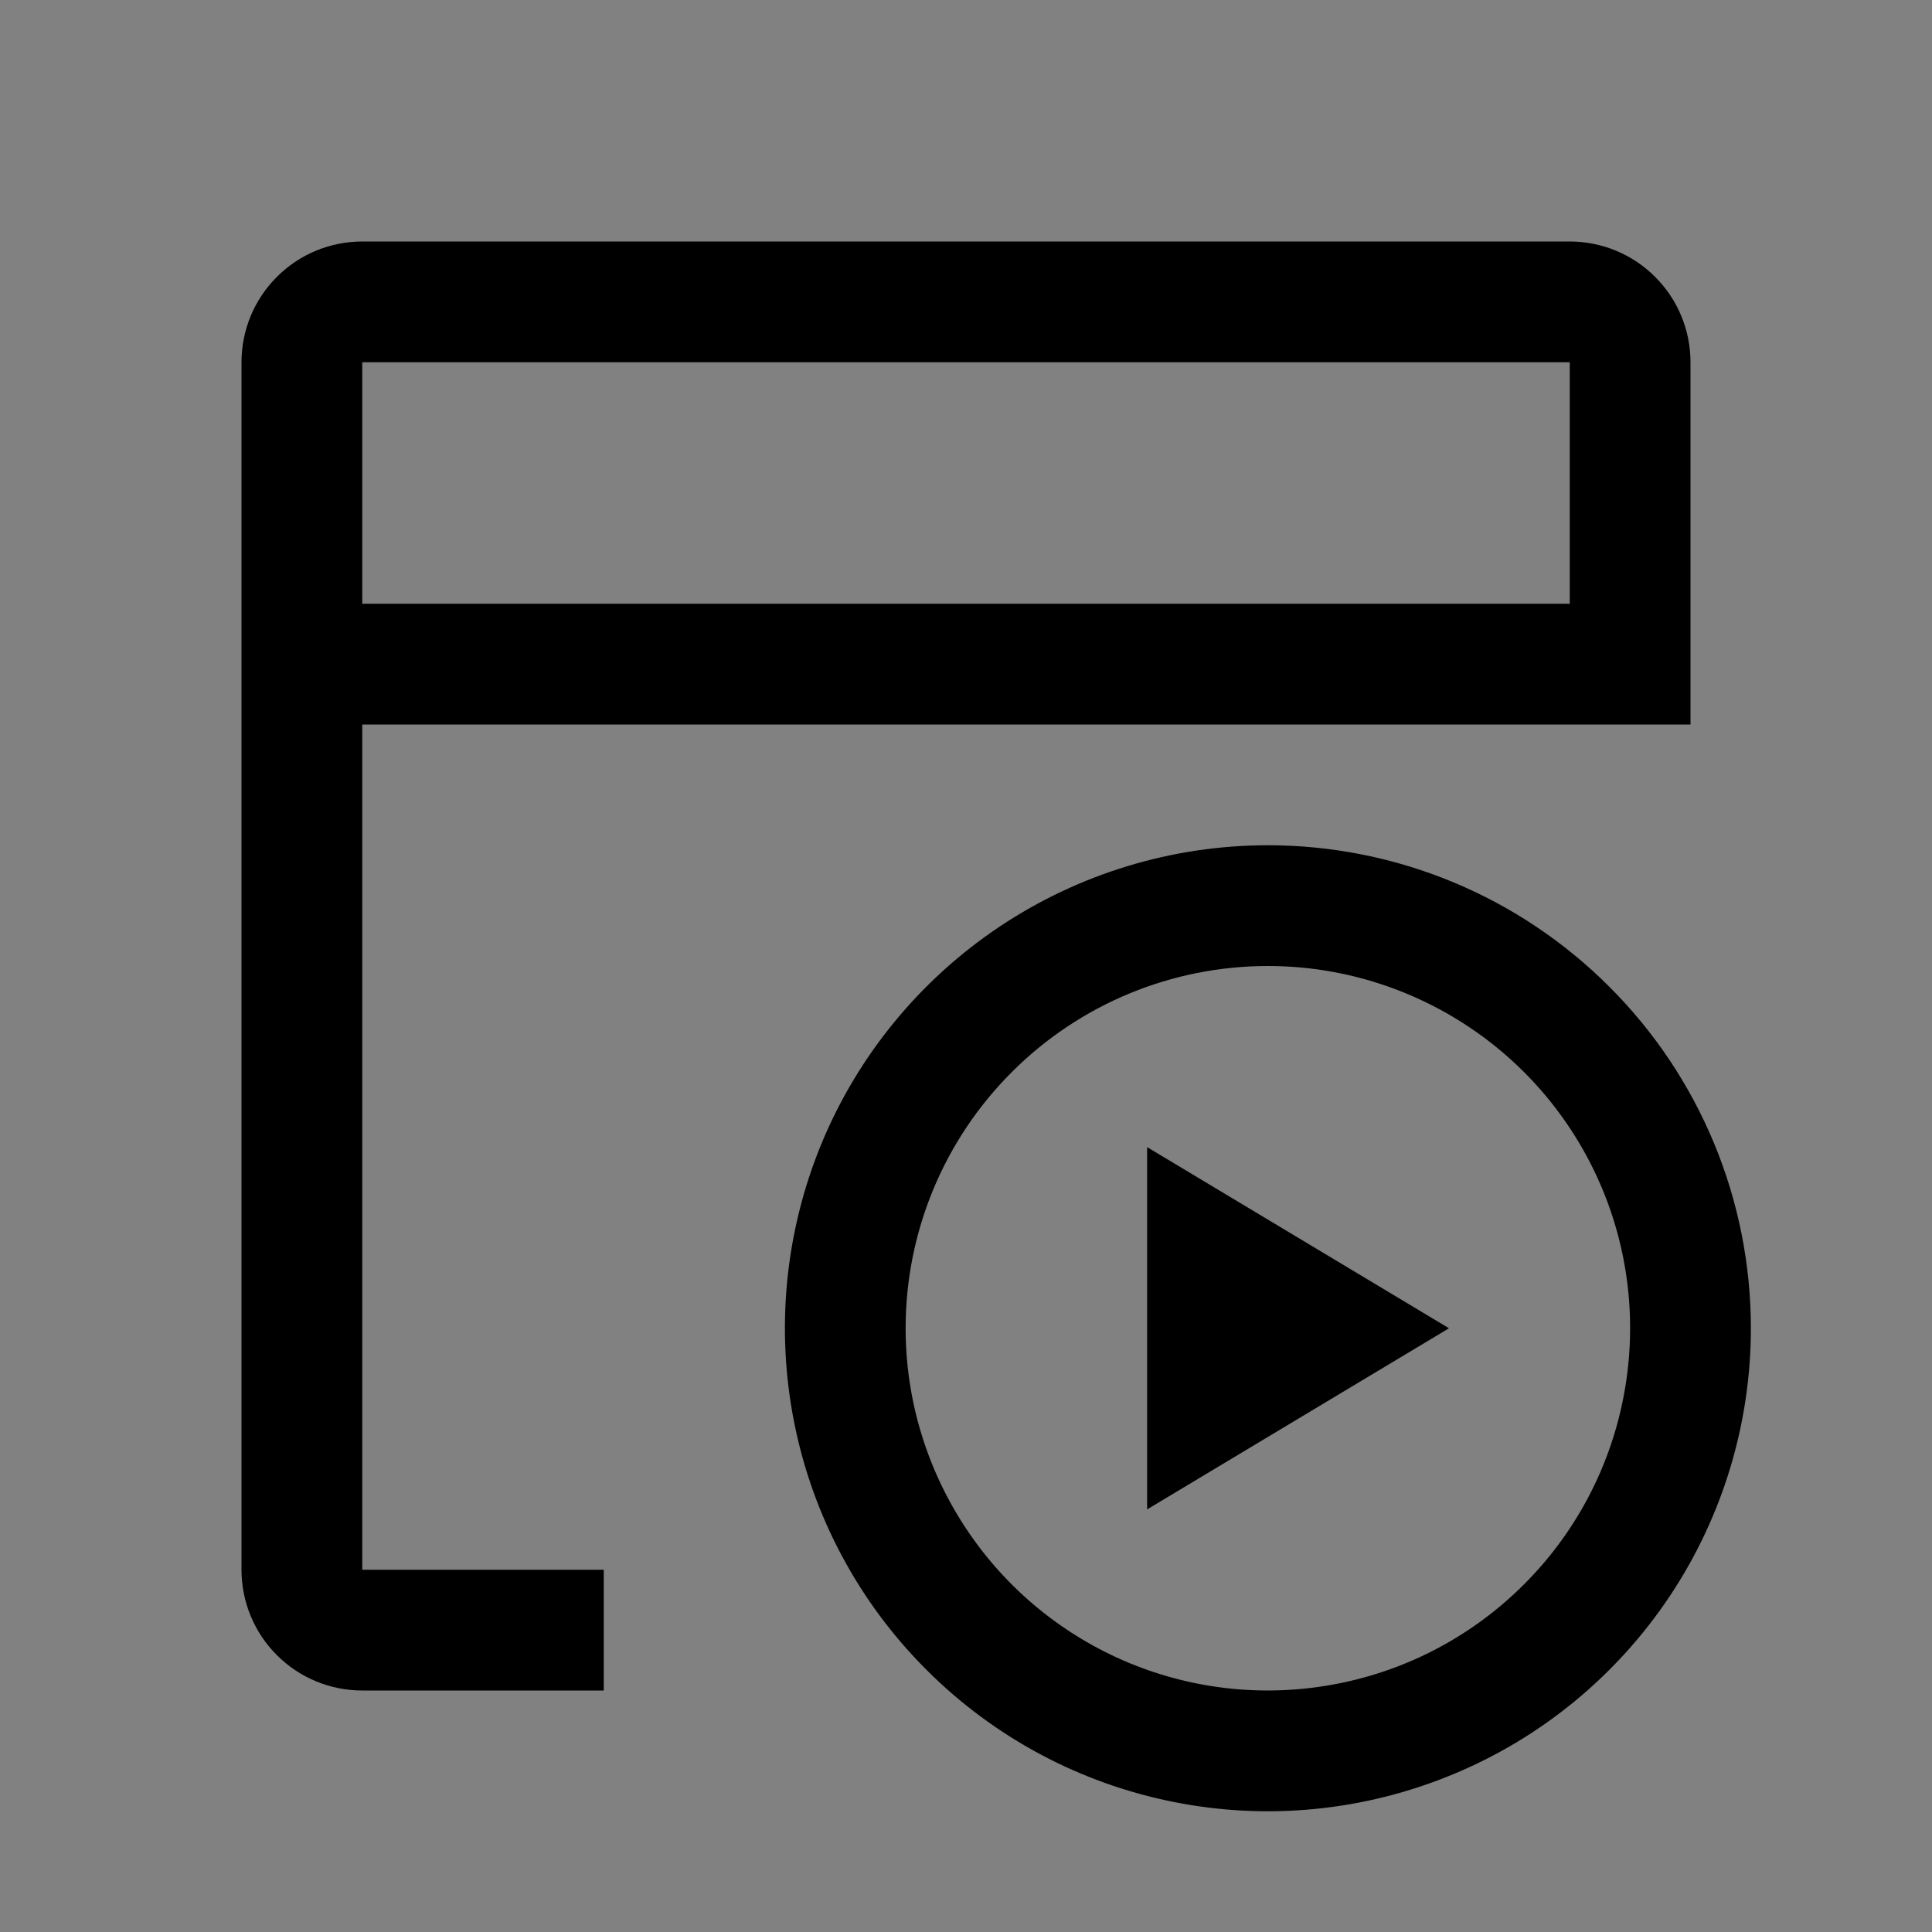 <svg viewBox="0 0 16 16" fill="none" xmlns="http://www.w3.org/2000/svg">
<rect x="0" y="0" width="16" height="16" fill="#808080" stroke="none"/>
<rect width="16" height="16" fill="white" fill-opacity="0.01" style="mix-blend-mode:multiply"/>
<path d="M10.5 8C11.093 8 11.673 8.176 12.167 8.506C12.66 8.835 13.045 9.304 13.272 9.852C13.499 10.4 13.558 11.003 13.442 11.585C13.327 12.167 13.041 12.702 12.621 13.121C12.202 13.541 11.667 13.827 11.085 13.942C10.503 14.058 9.9 13.999 9.352 13.772C8.804 13.545 8.335 13.16 8.006 12.667C7.676 12.173 7.5 11.593 7.5 11C7.5 10.204 7.816 9.441 8.379 8.879C8.941 8.316 9.704 8 10.5 8ZM10.5 7C9.709 7 8.936 7.235 8.278 7.674C7.62 8.114 7.107 8.738 6.804 9.469C6.502 10.2 6.423 11.004 6.577 11.78C6.731 12.556 7.112 13.269 7.672 13.828C8.231 14.388 8.944 14.769 9.72 14.923C10.496 15.078 11.3 14.998 12.031 14.695C12.762 14.393 13.386 13.88 13.826 13.222C14.265 12.565 14.5 11.791 14.5 11C14.5 9.939 14.079 8.922 13.328 8.172C12.578 7.421 11.561 7 10.5 7Z" fill="currentColor"/>
<path d="M13 2H3C2.735 2 2.48 2.105 2.293 2.293C2.105 2.48 2 2.735 2 3V13C2 13.265 2.105 13.52 2.293 13.707C2.48 13.895 2.735 14 3 14H5V13H3V6H14V3C14 2.735 13.895 2.48 13.707 2.293C13.52 2.105 13.265 2 13 2ZM3 5V3H13V5H3Z" fill="currentColor"/>
<path d="M9.5 9.5V12.5L12 11L9.5 9.5Z" fill="currentColor"/>
</svg>

